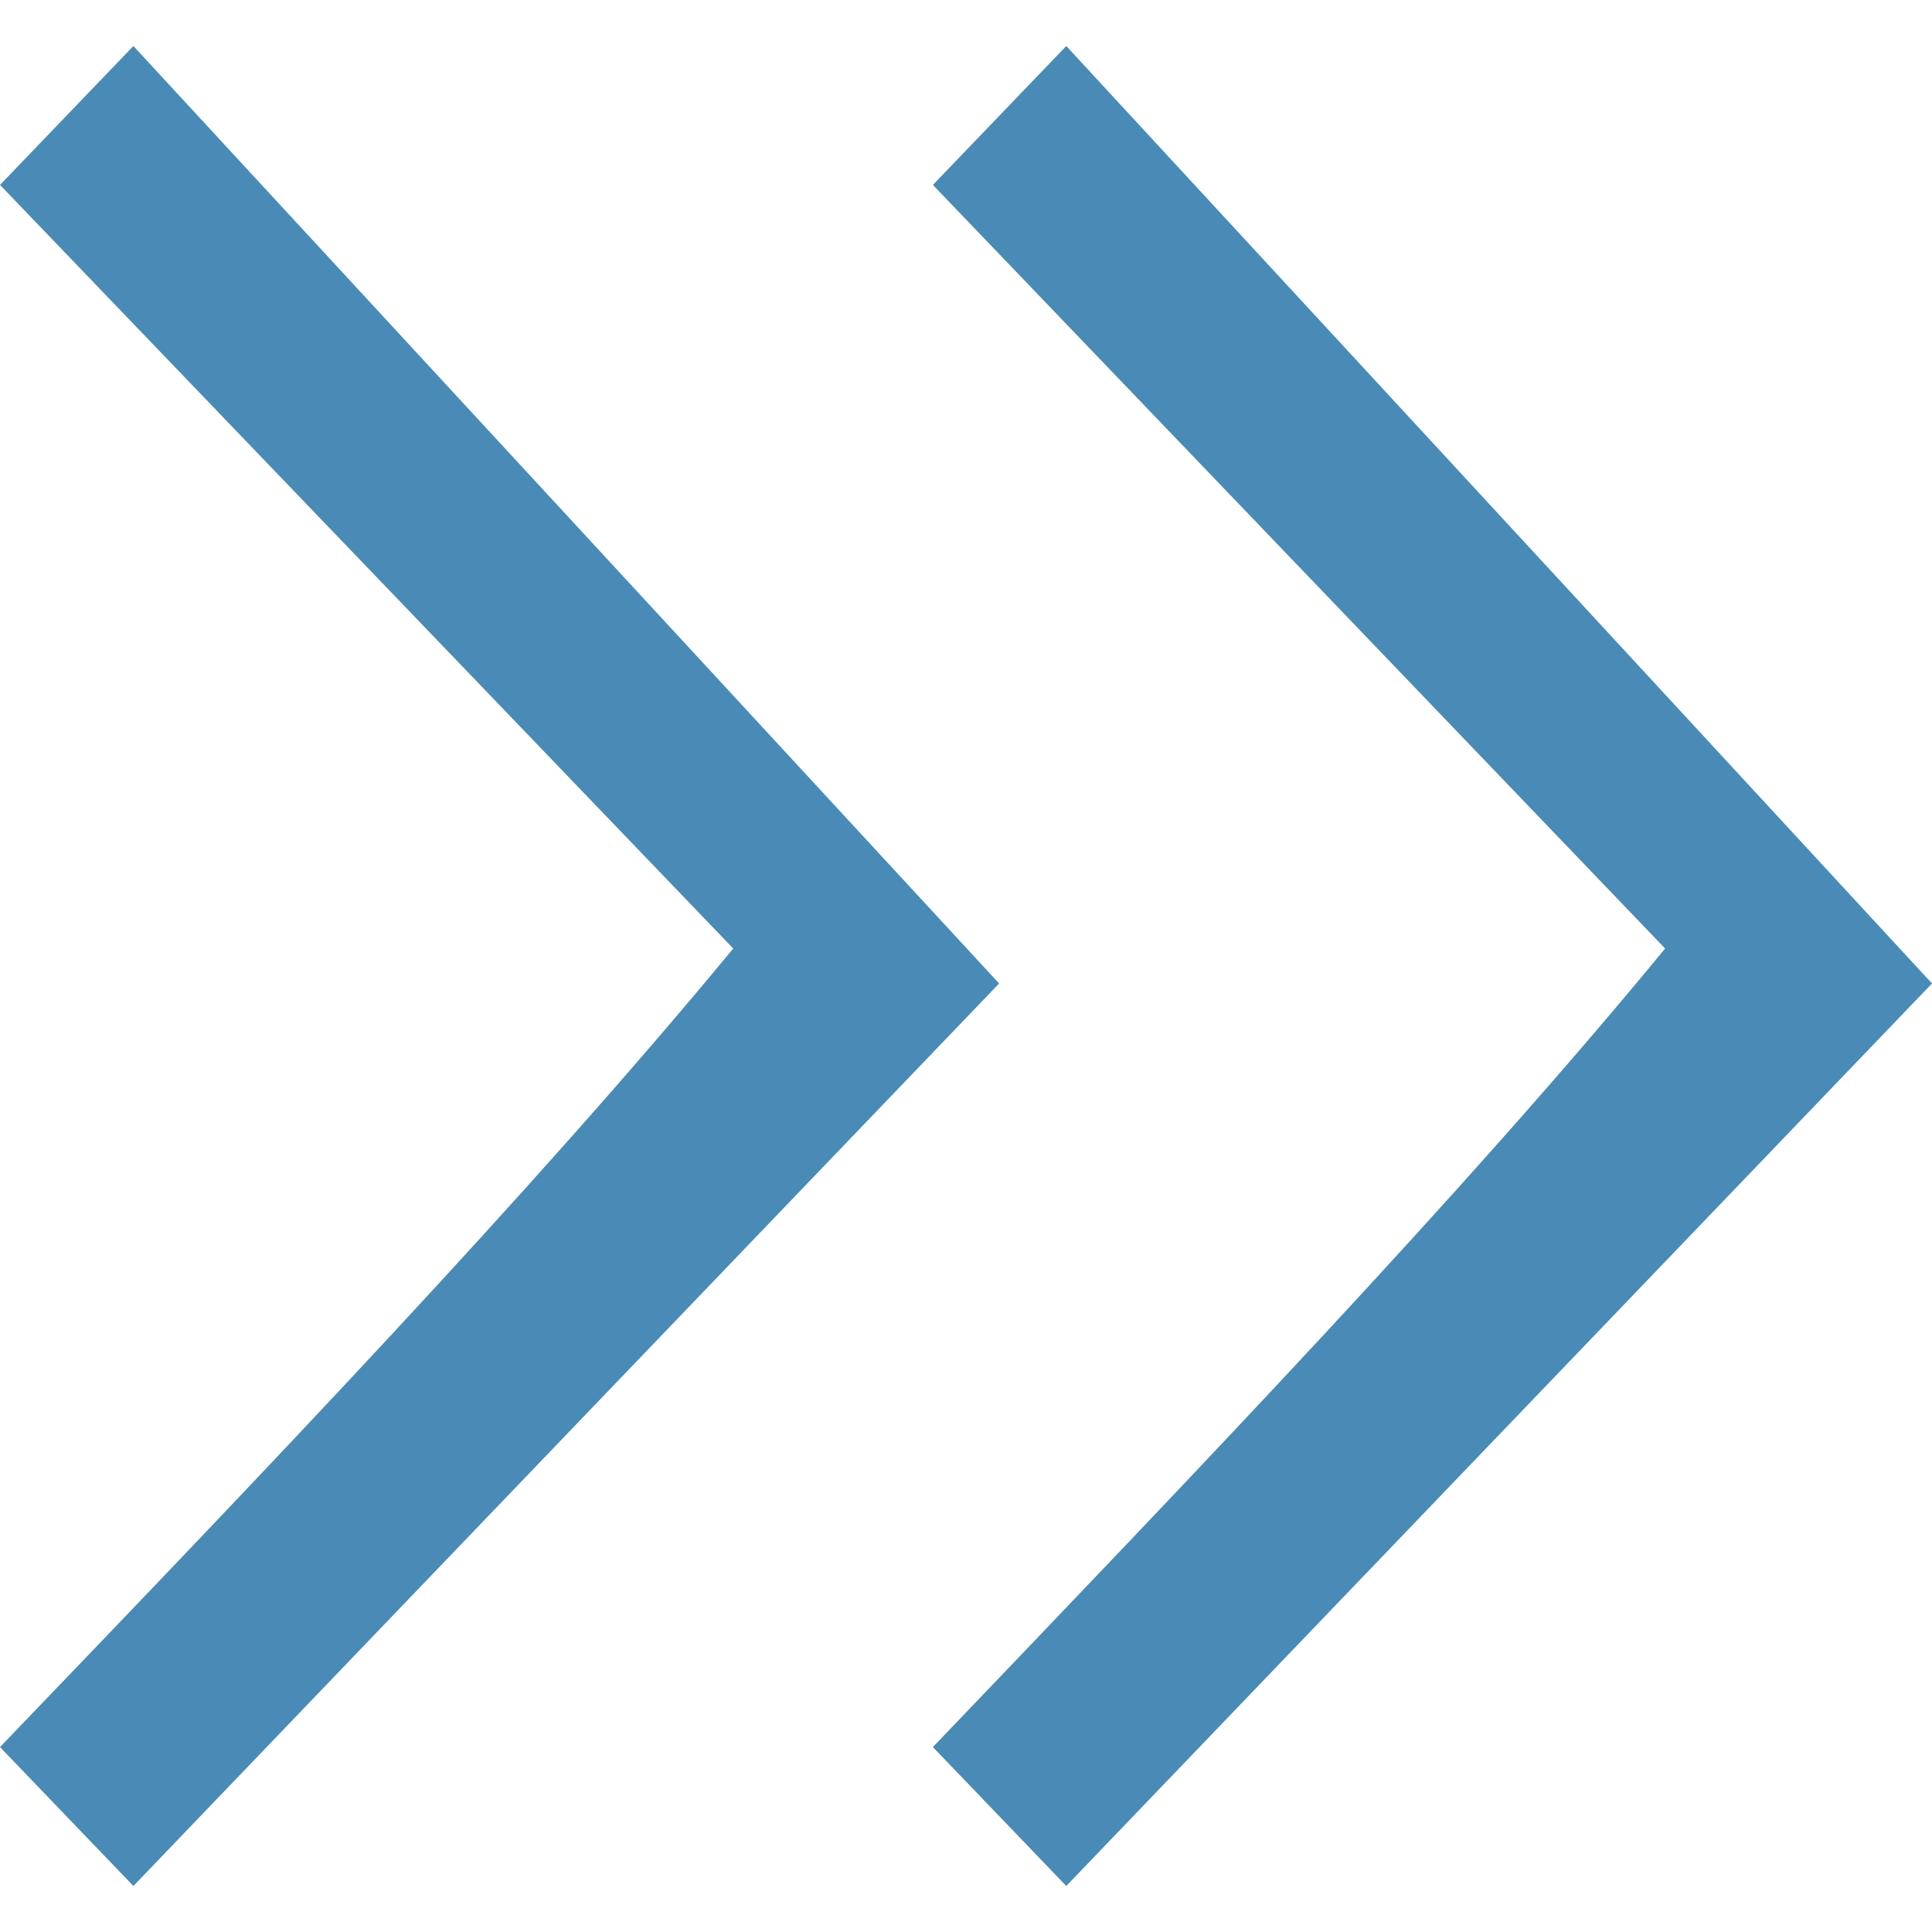 <?xml version="1.0" encoding="utf-8"?>
<!-- Generator: Adobe Illustrator 16.0.3, SVG Export Plug-In . SVG Version: 6.00 Build 0)  -->
<!DOCTYPE svg PUBLIC "-//W3C//DTD SVG 1.1//EN" "http://www.w3.org/Graphics/SVG/1.1/DTD/svg11.dtd">
<svg version="1.1" id="Layer_1" xmlns="http://www.w3.org/2000/svg" xmlns:xlink="http://www.w3.org/1999/xlink" x="0px" y="0px"
	 width="21px" height="21px" viewBox="0 0 21 21" enable-background="new 0 0 21 21" xml:space="preserve">
<path fill-rule="evenodd" clip-rule="evenodd" fill="#498BB6" d="M0,2.01l7.97,8.3C5.79,12.95,2.9,15.971,0,18.99l1.45,1.51
	l9.41-9.81L1.45,0.5L0,2.01z M10.14,2.01l7.959,8.3c-2.17,2.64-5.07,5.661-7.959,8.68l1.45,1.51L21,10.69L11.59,0.5L10.14,2.01z"/>
</svg>
